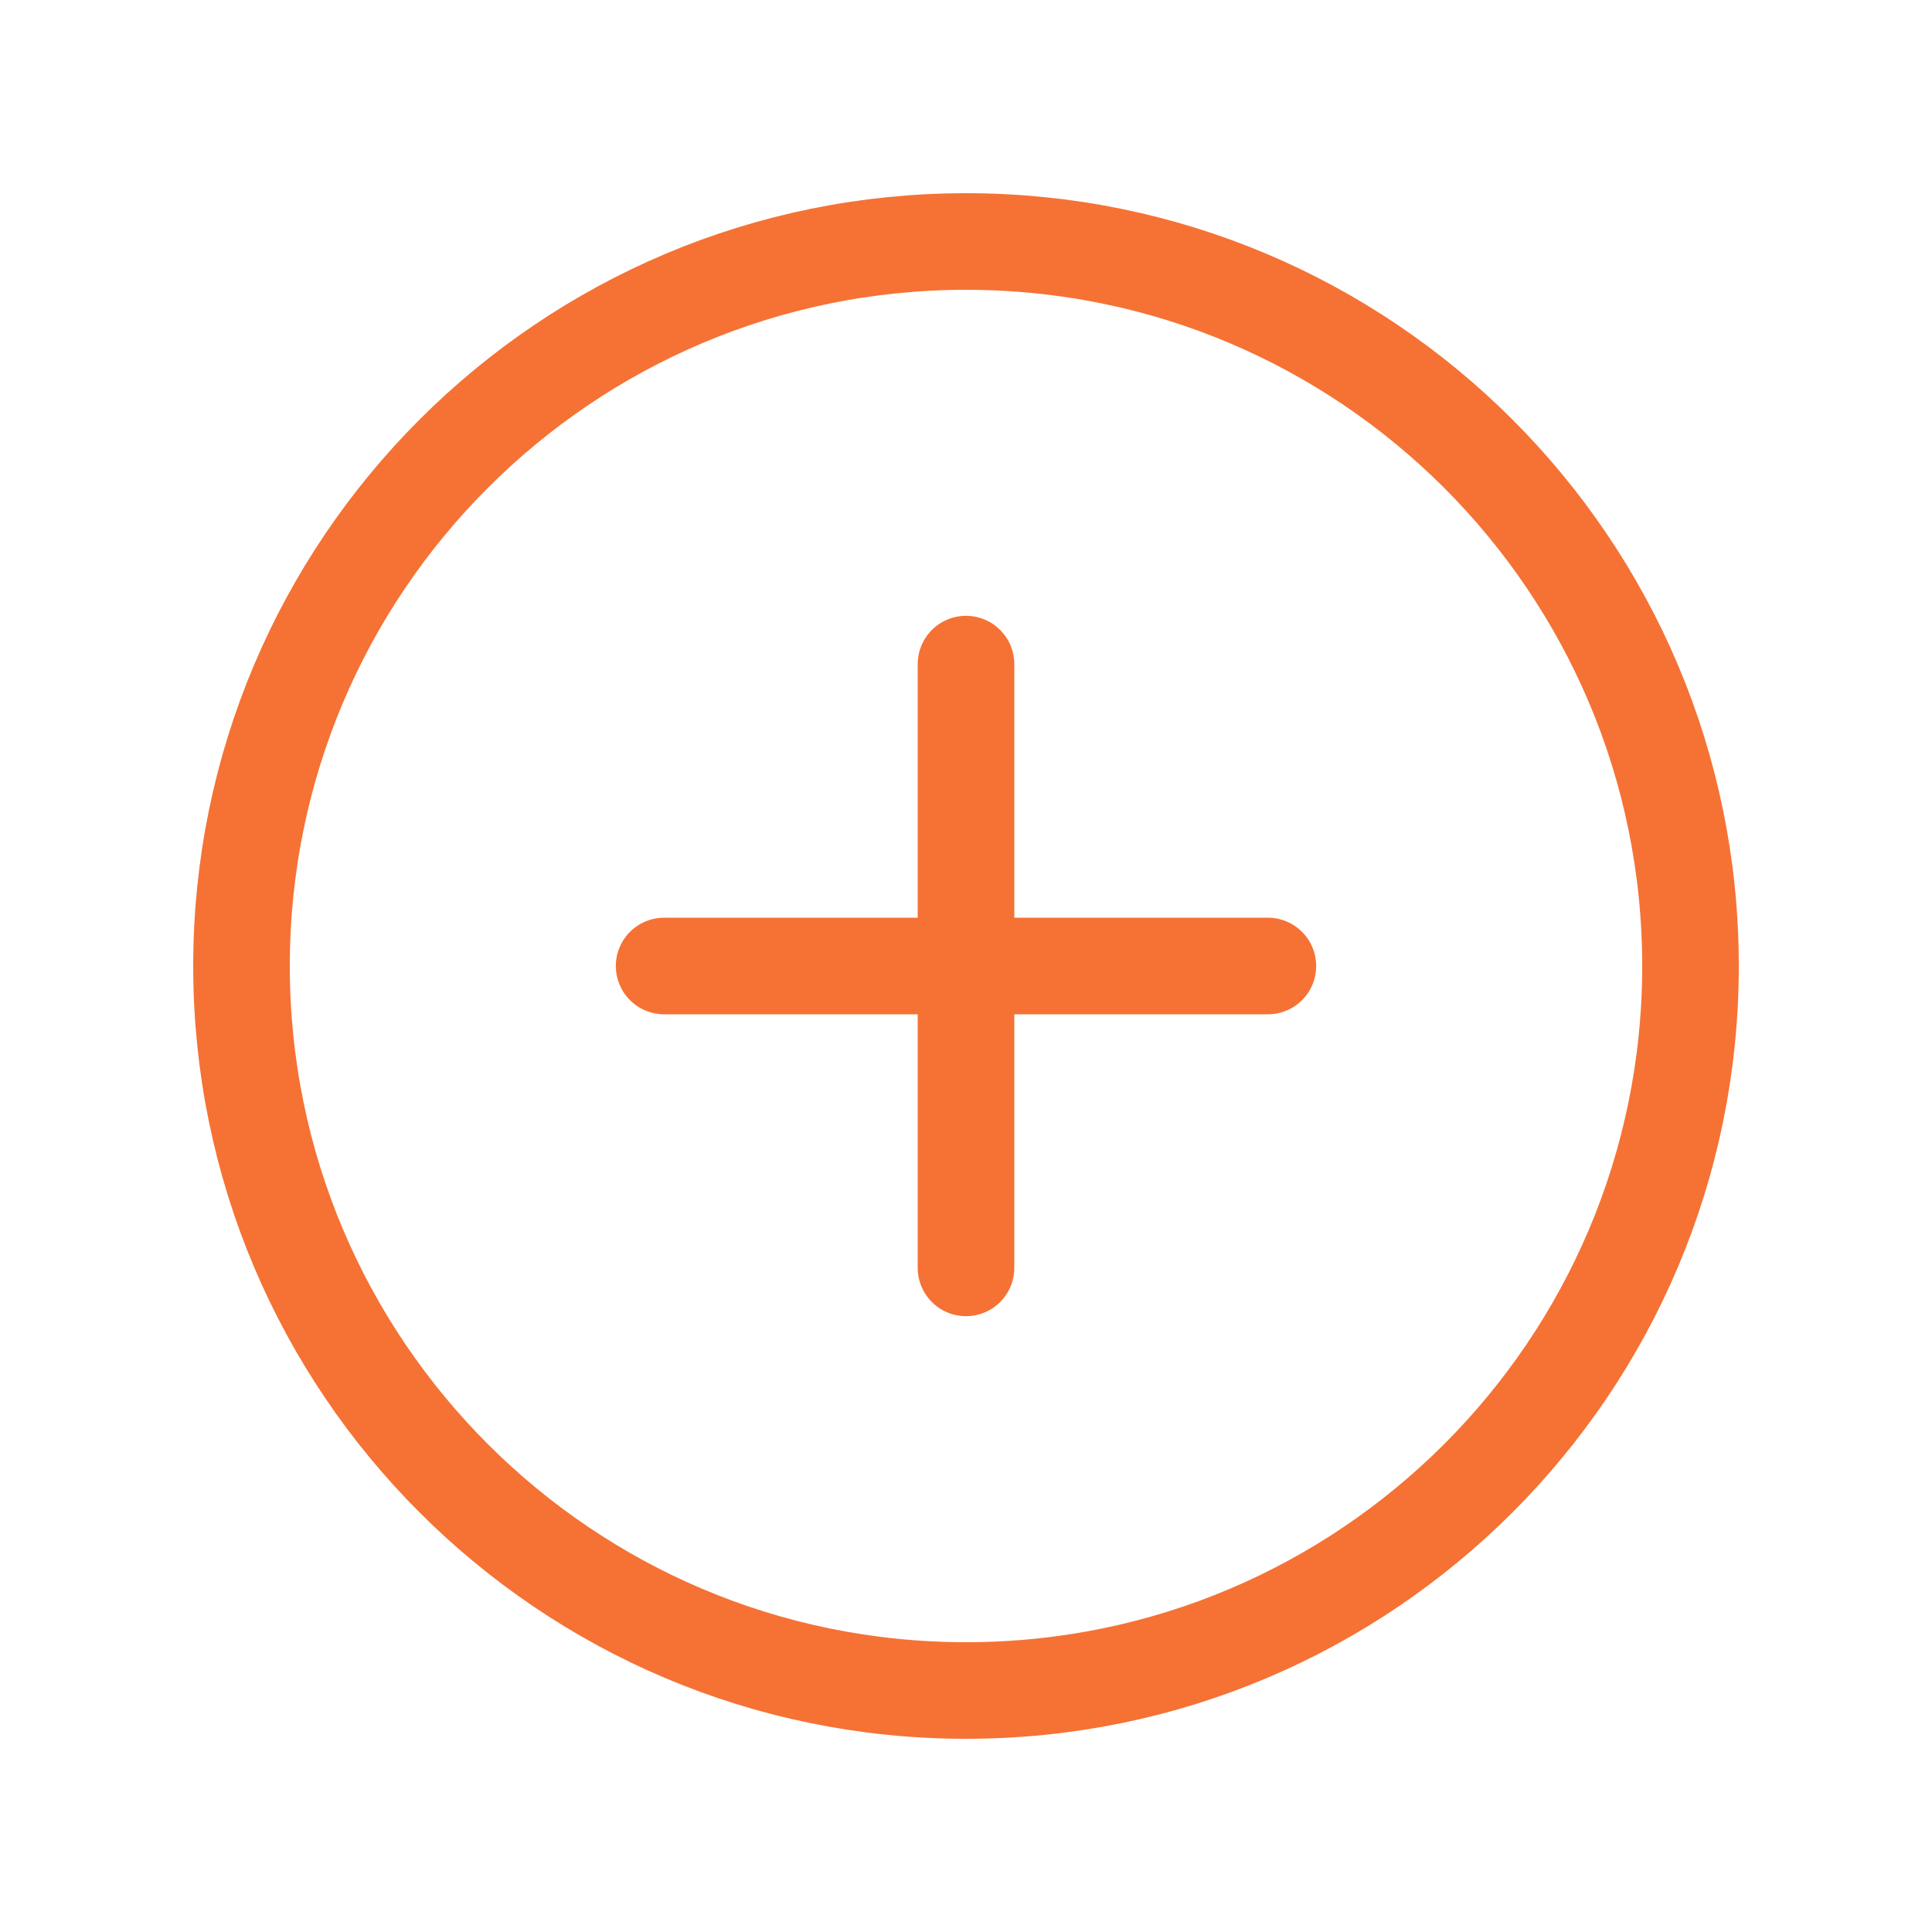 <svg width="20" height="20" viewBox="0 0 20 20" fill="none" xmlns="http://www.w3.org/2000/svg">
<path d="M10 17.5C14.142 17.5 17.5 14.142 17.5 10C17.5 5.858 14.142 2.5 10 2.5C5.858 2.5 2.5 5.858 2.5 10C2.5 14.142 5.858 17.5 10 17.5Z" stroke="#F57234" stroke-miterlimit="10"/>
<path d="M6.875 10H13.125" stroke="#F57234" stroke-linecap="round" stroke-linejoin="round"/>
<path d="M10 6.875V13.125" stroke="#F57234" stroke-linecap="round" stroke-linejoin="round"/>
</svg>
